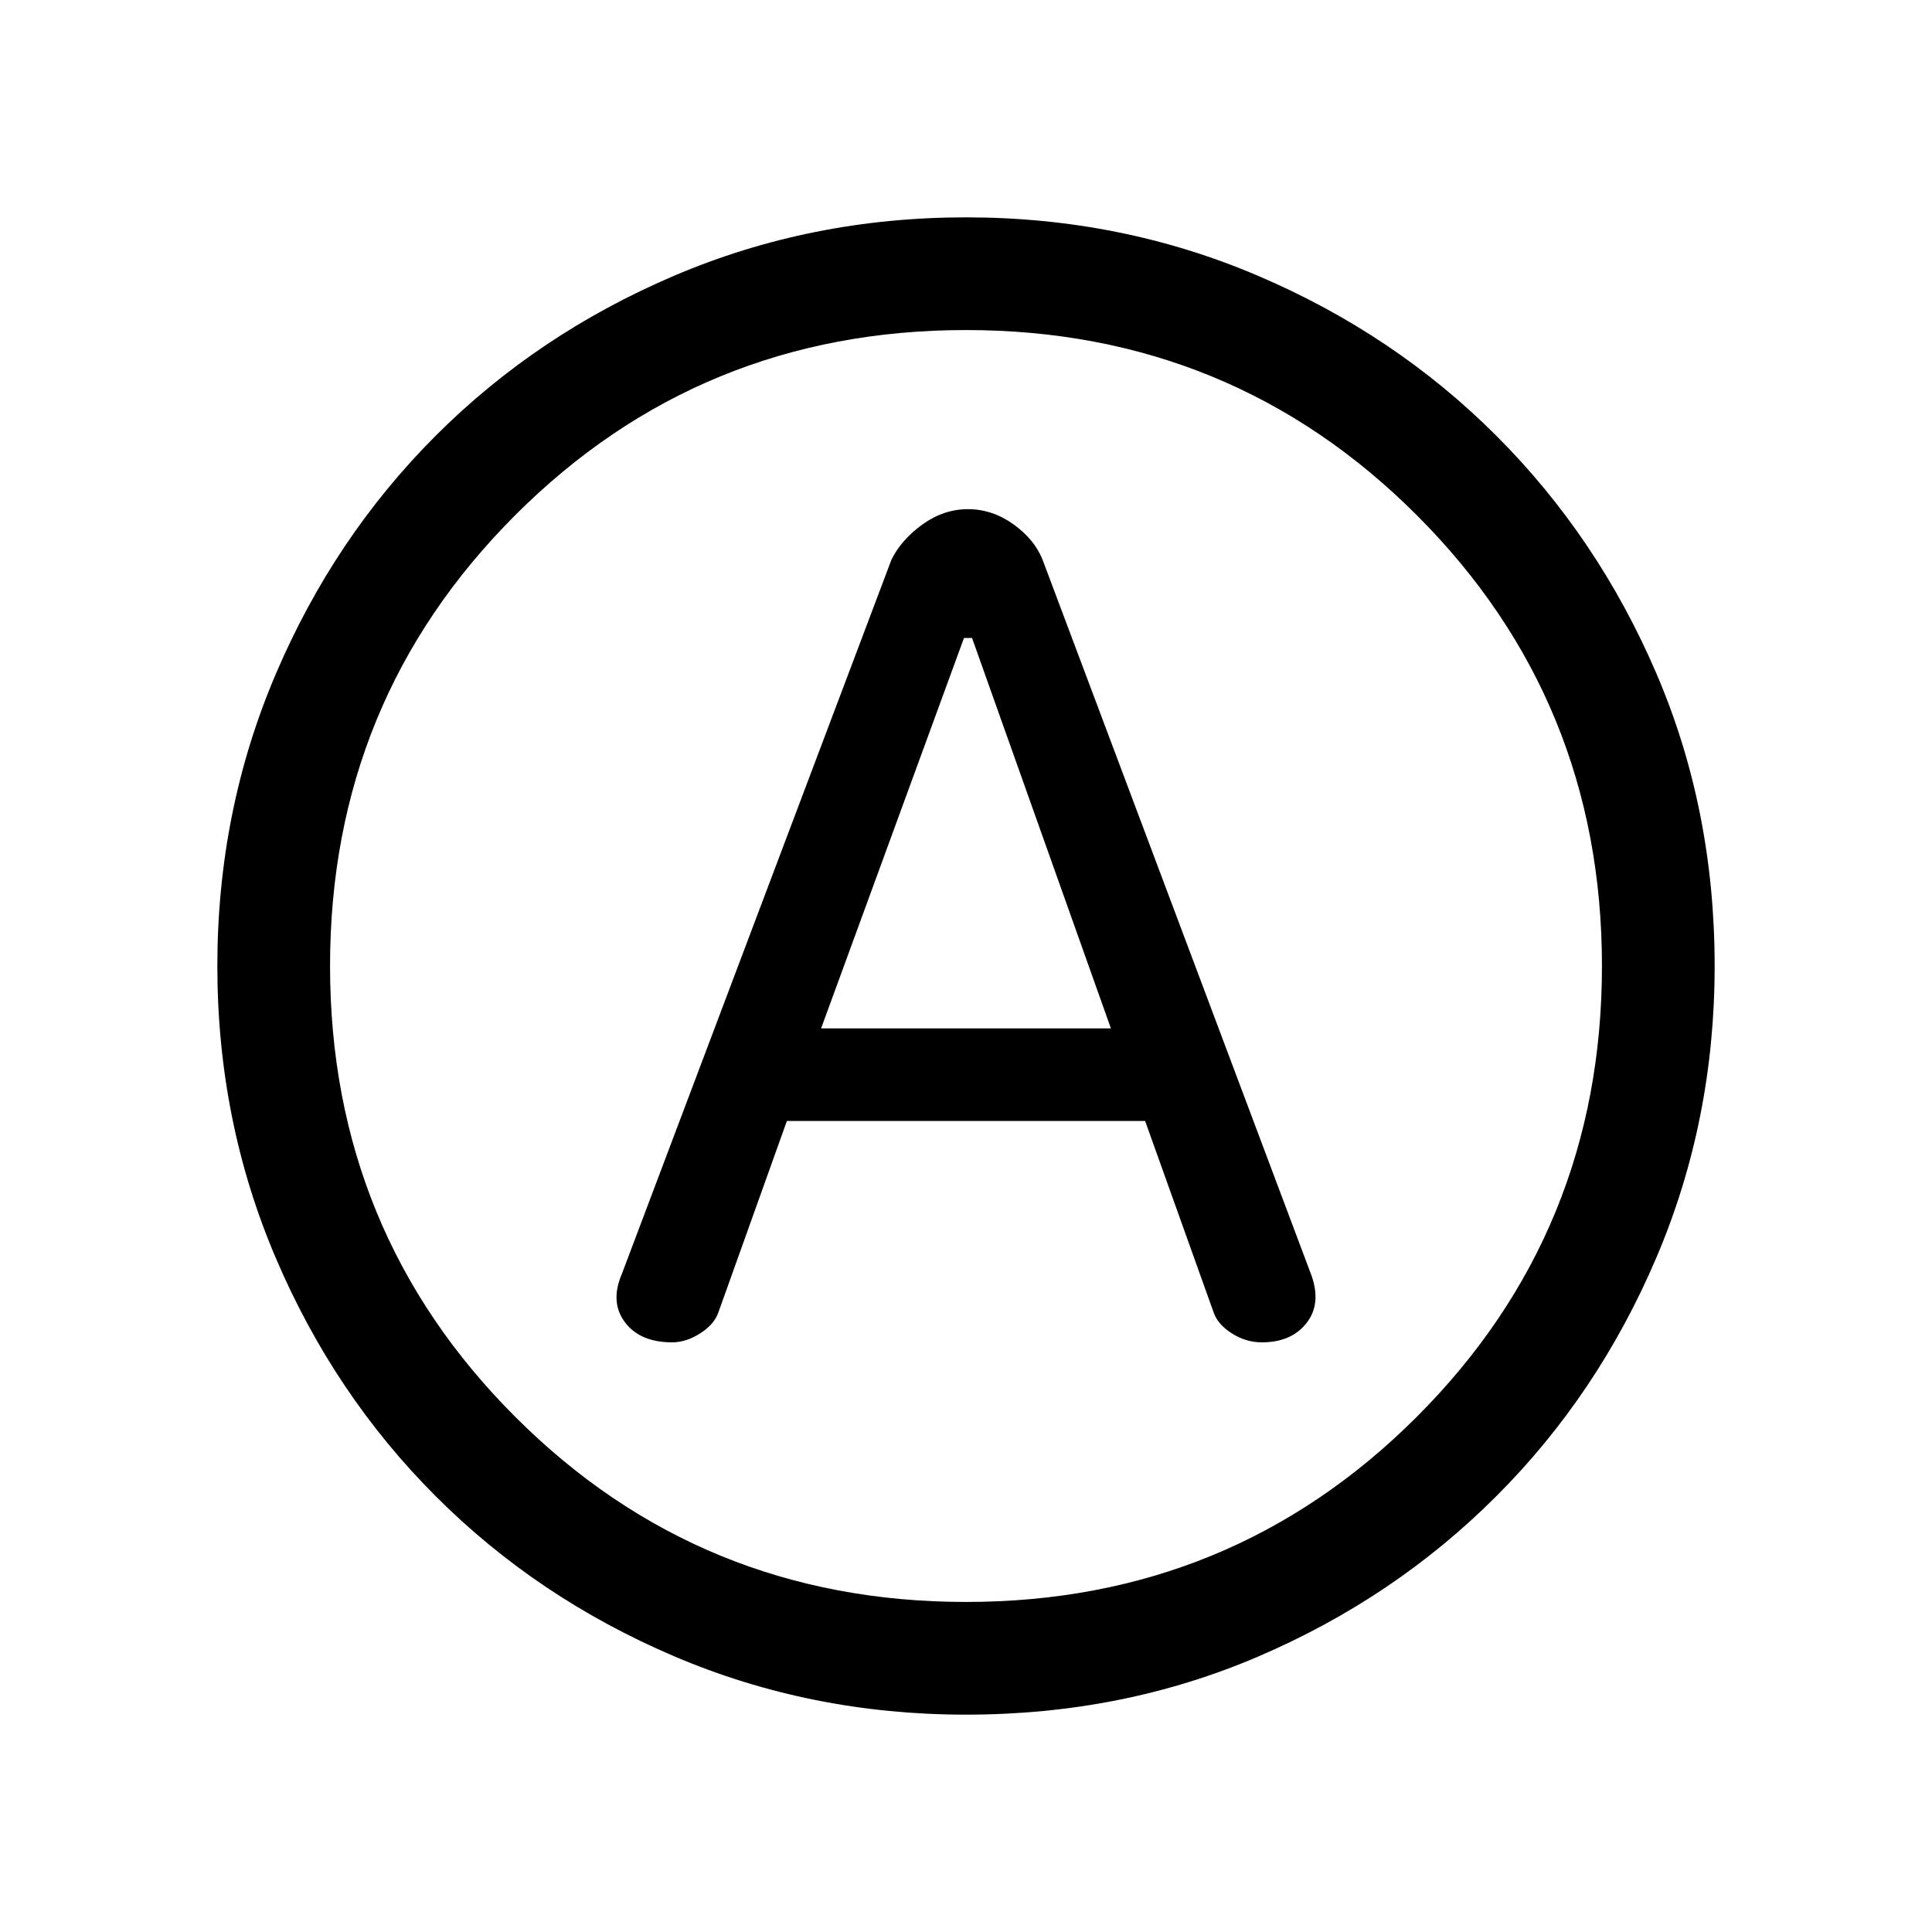 <svg xmlns="http://www.w3.org/2000/svg" height="24" width="24"><path d="M8.35 16.675q.175 0 .35-.113.175-.112.225-.262l.85-2.375h4.45l.85 2.375q.05.15.225.262.175.113.375.113.375 0 .563-.25.187-.25.037-.625L12.95 6.95q-.1-.25-.362-.438-.263-.187-.563-.187-.3 0-.562.187-.263.188-.388.438l-3.35 8.875q-.15.35.038.6.187.25.587.25Zm1.85-3.9 1.775-4.85h.1l1.725 4.85ZM12 21.3q-1.925 0-3.625-.725t-2.962-1.988q-1.263-1.262-1.988-2.962Q2.7 13.925 2.7 12t.725-3.625q.725-1.7 1.988-2.963Q6.675 4.15 8.375 3.425 10.075 2.7 12 2.7t3.625.725q1.7.725 2.962 1.987 1.263 1.263 1.988 2.951Q21.3 10.05 21.3 12q0 1.925-.725 3.625t-1.988 2.962q-1.262 1.263-2.95 1.988Q13.95 21.3 12 21.3Zm0-9.3Zm0 7.9q3.3 0 5.6-2.3t2.3-5.6q0-3.3-2.3-5.6T12 4.1q-3.3 0-5.6 2.3T4.1 12q0 3.3 2.3 5.6t5.6 2.3Z"/></svg>
